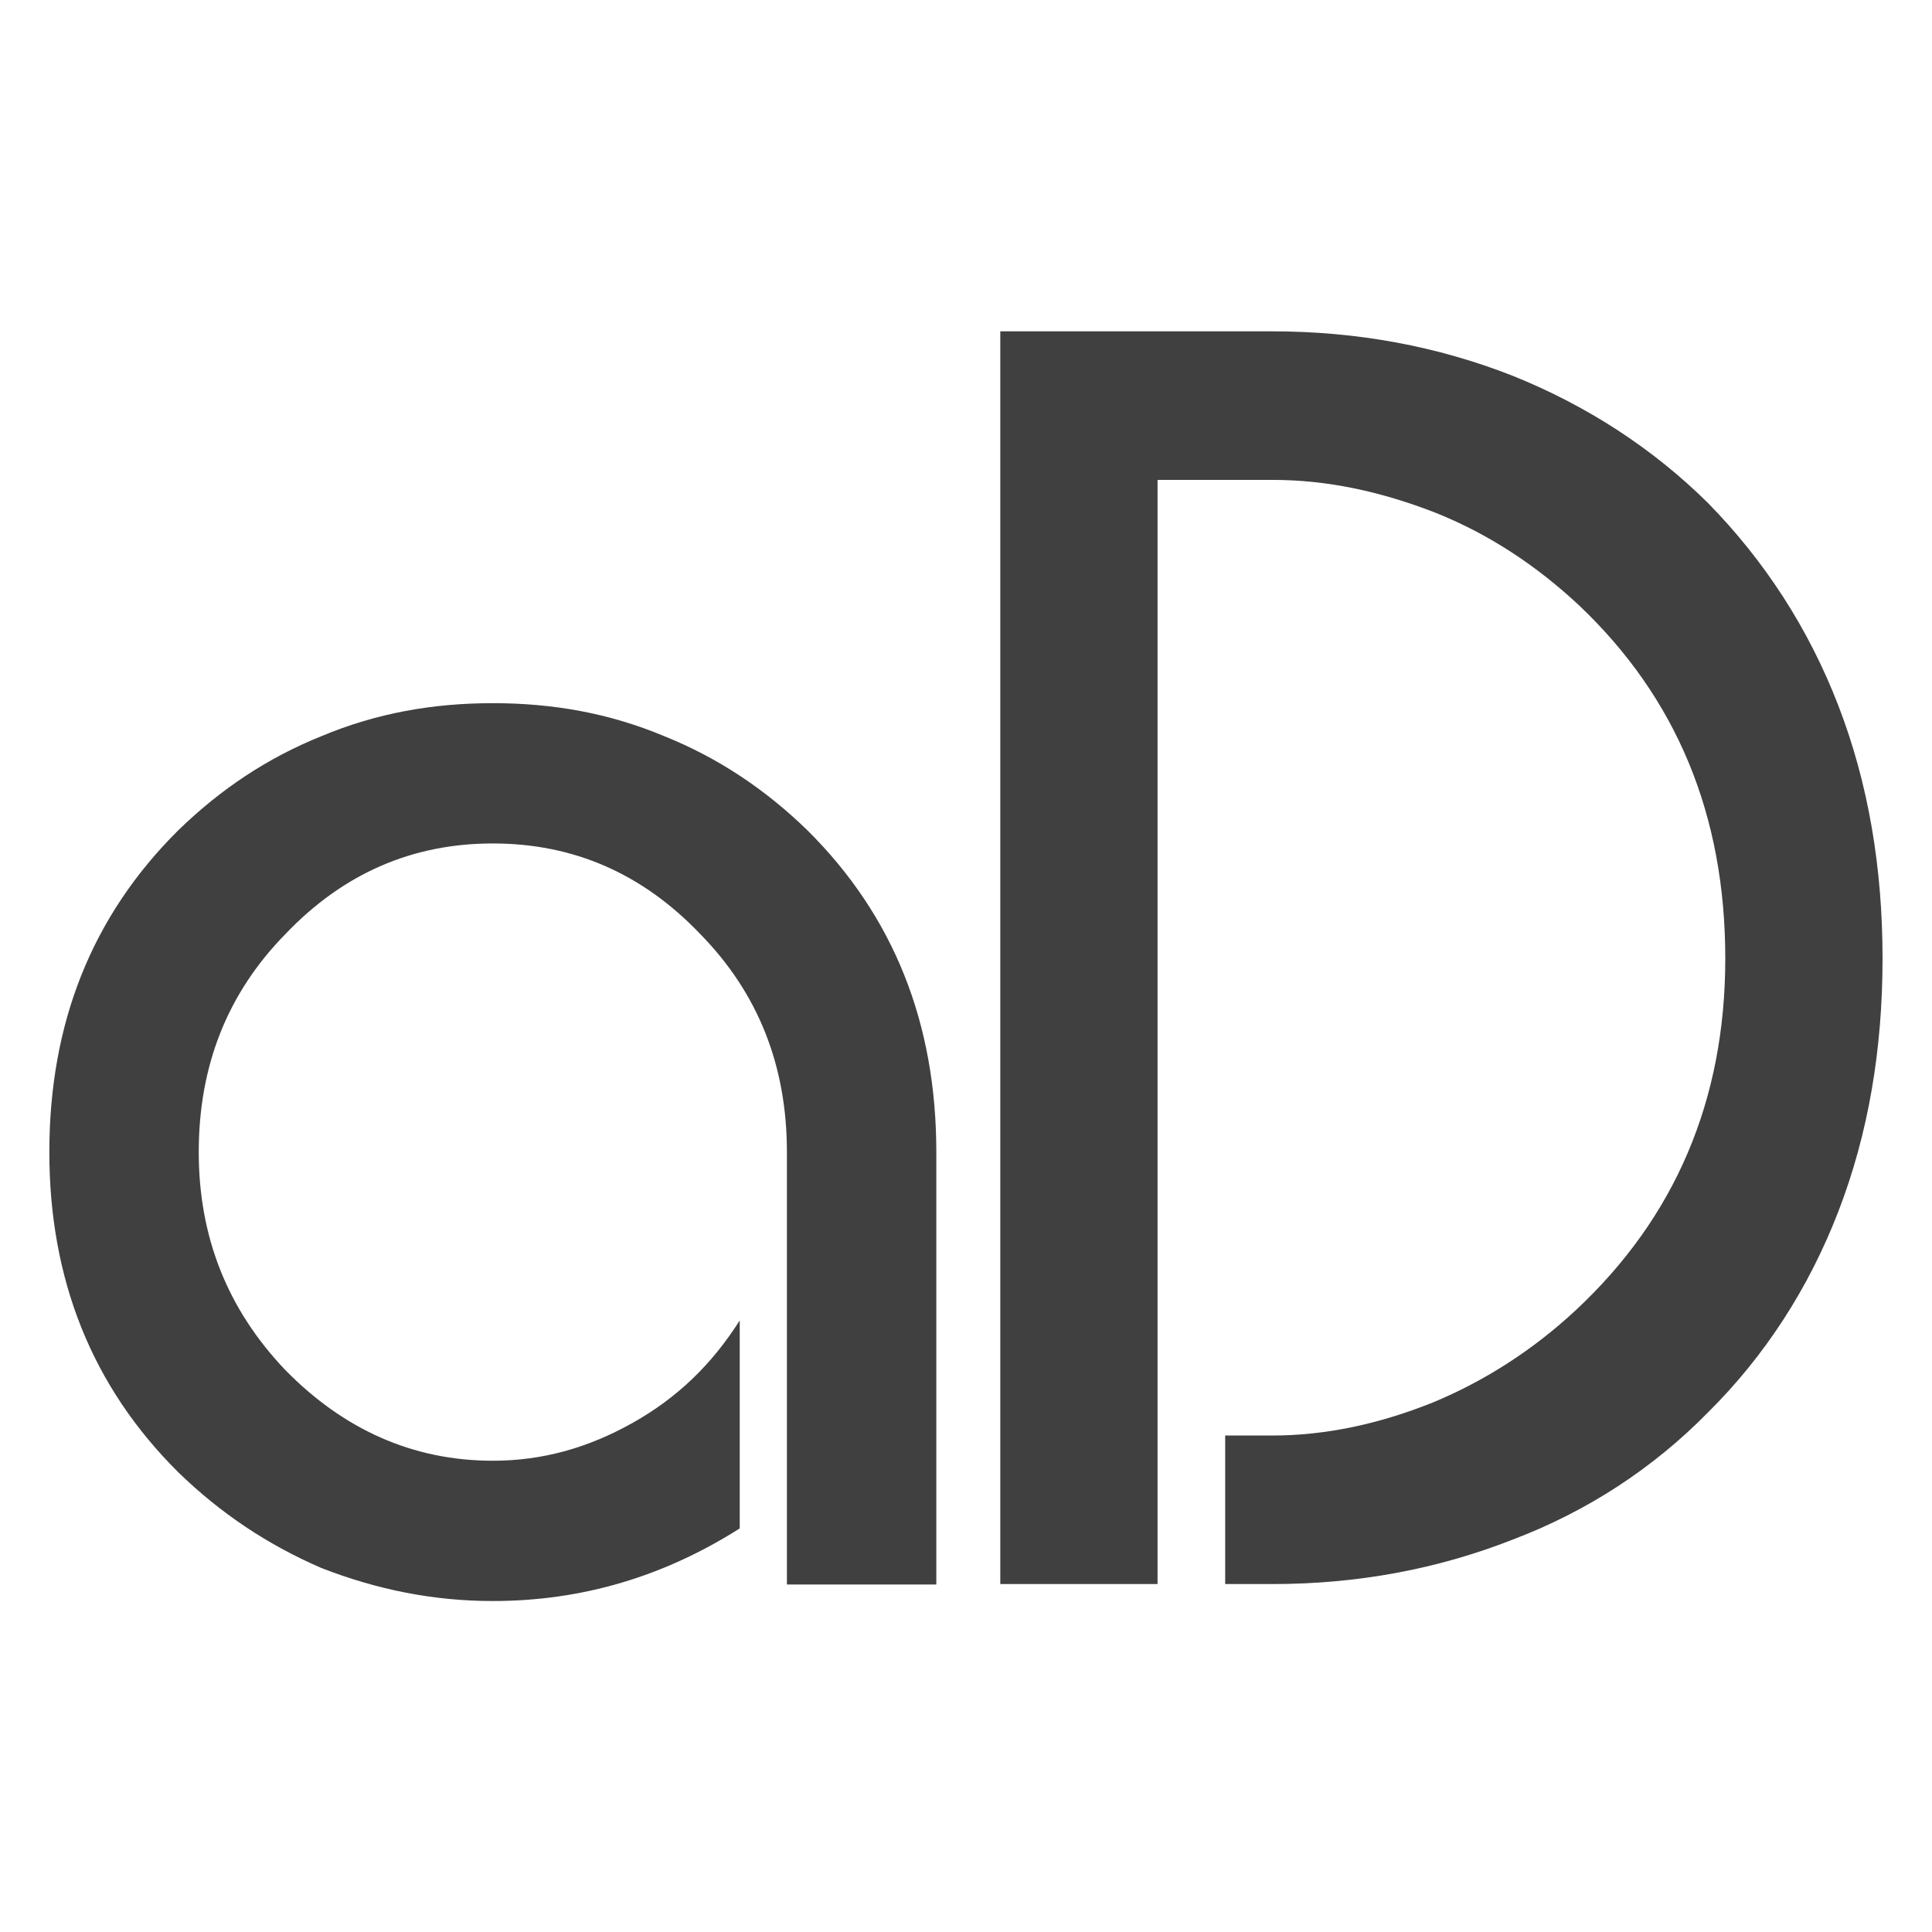 <?xml version="1.0" encoding="UTF-8" standalone="no"?>
<!DOCTYPE svg PUBLIC "-//W3C//DTD SVG 1.1//EN" "http://www.w3.org/Graphics/SVG/1.1/DTD/svg11.dtd">
<svg width="100%" height="100%" viewBox="0 0 112 112" version="1.1" xmlns="http://www.w3.org/2000/svg" xmlns:xlink="http://www.w3.org/1999/xlink" xml:space="preserve" xmlns:serif="http://www.serif.com/" style="fill-rule:evenodd;clip-rule:evenodd;stroke-linejoin:round;stroke-miterlimit:2;">
    <g transform="matrix(0.32,0,0,0.32,0,0)">
        <g transform="matrix(5.698,4.81818e-18,4.81818e-18,5.98,-409.67,-504.384)">
            <g transform="matrix(50,-4.33681e-17,0,50,71.966,132.347)">
                <path d="M0.312,-0.449C0.261,-0.449 0.217,-0.431 0.18,-0.394C0.143,-0.358 0.125,-0.314 0.125,-0.262C0.125,-0.211 0.143,-0.167 0.18,-0.13C0.217,-0.094 0.261,-0.075 0.312,-0.075C0.344,-0.075 0.373,-0.083 0.401,-0.098C0.429,-0.113 0.451,-0.133 0.469,-0.16L0.469,-0.034C0.421,-0.005 0.369,0.01 0.312,0.01C0.274,0.01 0.238,0.003 0.203,-0.01C0.169,-0.024 0.139,-0.043 0.112,-0.068C0.057,-0.12 0.03,-0.185 0.03,-0.262C0.03,-0.34 0.057,-0.405 0.112,-0.457C0.139,-0.482 0.169,-0.501 0.203,-0.514C0.238,-0.528 0.274,-0.534 0.312,-0.534C0.35,-0.534 0.386,-0.528 0.421,-0.514C0.455,-0.501 0.485,-0.482 0.512,-0.457C0.567,-0.405 0.594,-0.34 0.594,-0.262L0.594,-0L0.499,-0L0.499,-0.262C0.499,-0.314 0.481,-0.358 0.444,-0.394C0.407,-0.431 0.363,-0.449 0.312,-0.449Z" style="fill:rgb(64,64,64);fill-rule:nonzero;"/>
            </g>
            <g transform="matrix(50,0,0,50,101,132.333)">
                <path d="M0.197,-0.09L0.227,-0.09C0.261,-0.09 0.295,-0.097 0.329,-0.11C0.362,-0.123 0.393,-0.142 0.42,-0.166C0.483,-0.222 0.515,-0.293 0.515,-0.379C0.515,-0.466 0.484,-0.537 0.422,-0.593C0.395,-0.617 0.365,-0.636 0.331,-0.649C0.296,-0.662 0.262,-0.669 0.227,-0.669L0.154,-0.669L0.154,-0L0.054,-0L0.054,-0.759L0.227,-0.759C0.281,-0.759 0.332,-0.75 0.38,-0.732C0.427,-0.714 0.469,-0.688 0.504,-0.655C0.54,-0.62 0.568,-0.579 0.587,-0.532C0.606,-0.485 0.615,-0.434 0.615,-0.379C0.615,-0.324 0.606,-0.273 0.587,-0.226C0.568,-0.179 0.54,-0.138 0.504,-0.104C0.469,-0.07 0.427,-0.044 0.38,-0.027C0.332,-0.009 0.281,-0 0.227,-0L0.197,-0L0.197,-0.09Z" style="fill:rgb(64,64,64);fill-rule:nonzero;"/>
            </g>
        </g>
    </g>
</svg>
